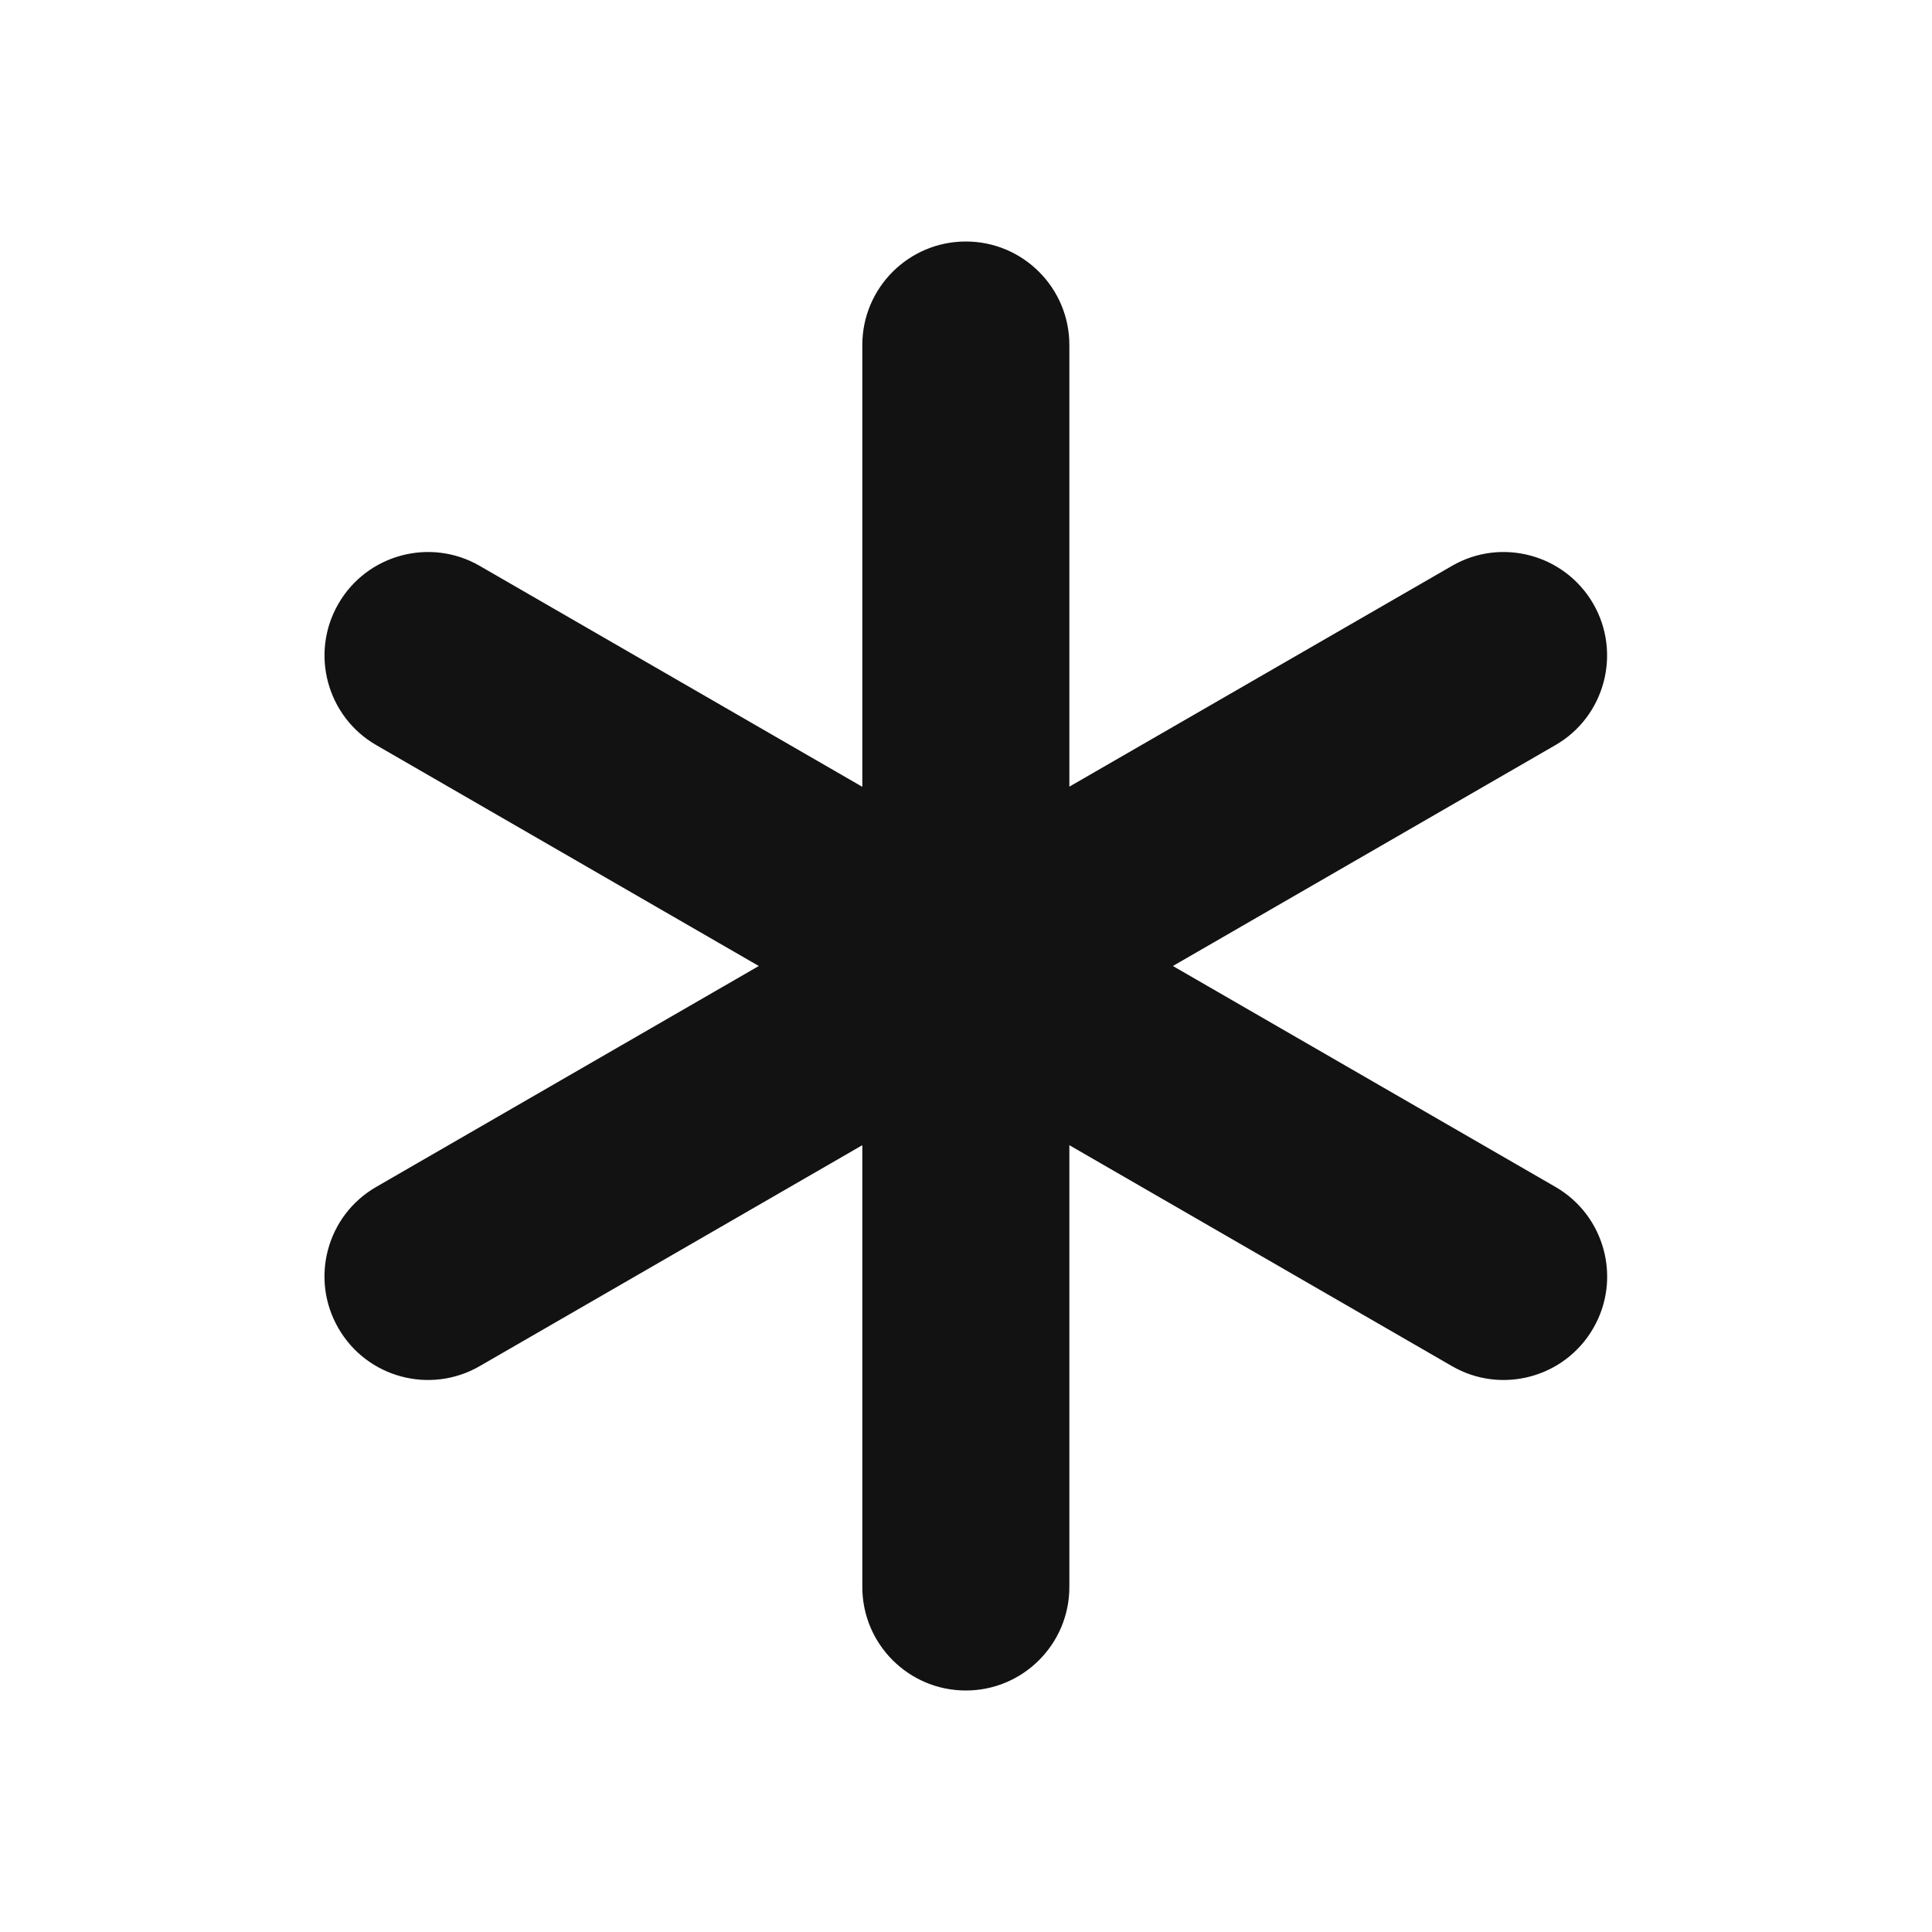<svg width="12" height="12" viewBox="0 0 12 12" fill="none" xmlns="http://www.w3.org/2000/svg">
<path fill-rule="evenodd" clip-rule="evenodd" d="M5.999 1.5C6.354 1.5 6.642 1.788 6.642 2.143V4.886L9.018 3.515C9.325 3.337 9.718 3.443 9.896 3.75C10.073 4.057 9.968 4.451 9.661 4.628L7.285 6L9.661 7.372C9.968 7.549 10.074 7.943 9.896 8.25C9.719 8.557 9.325 8.663 9.018 8.485L6.642 7.113V9.857C6.642 10.212 6.354 10.5 5.999 10.5C5.644 10.5 5.356 10.212 5.356 9.857V7.113L2.98 8.485C2.672 8.663 2.279 8.557 2.102 8.25C1.924 7.943 2.029 7.549 2.337 7.372L4.713 6L2.337 4.628C2.03 4.451 1.924 4.057 2.102 3.75C2.279 3.443 2.673 3.337 2.98 3.515L5.356 4.887V2.143C5.356 1.788 5.644 1.5 5.999 1.5Z" fill="#121212"/>
</svg>
